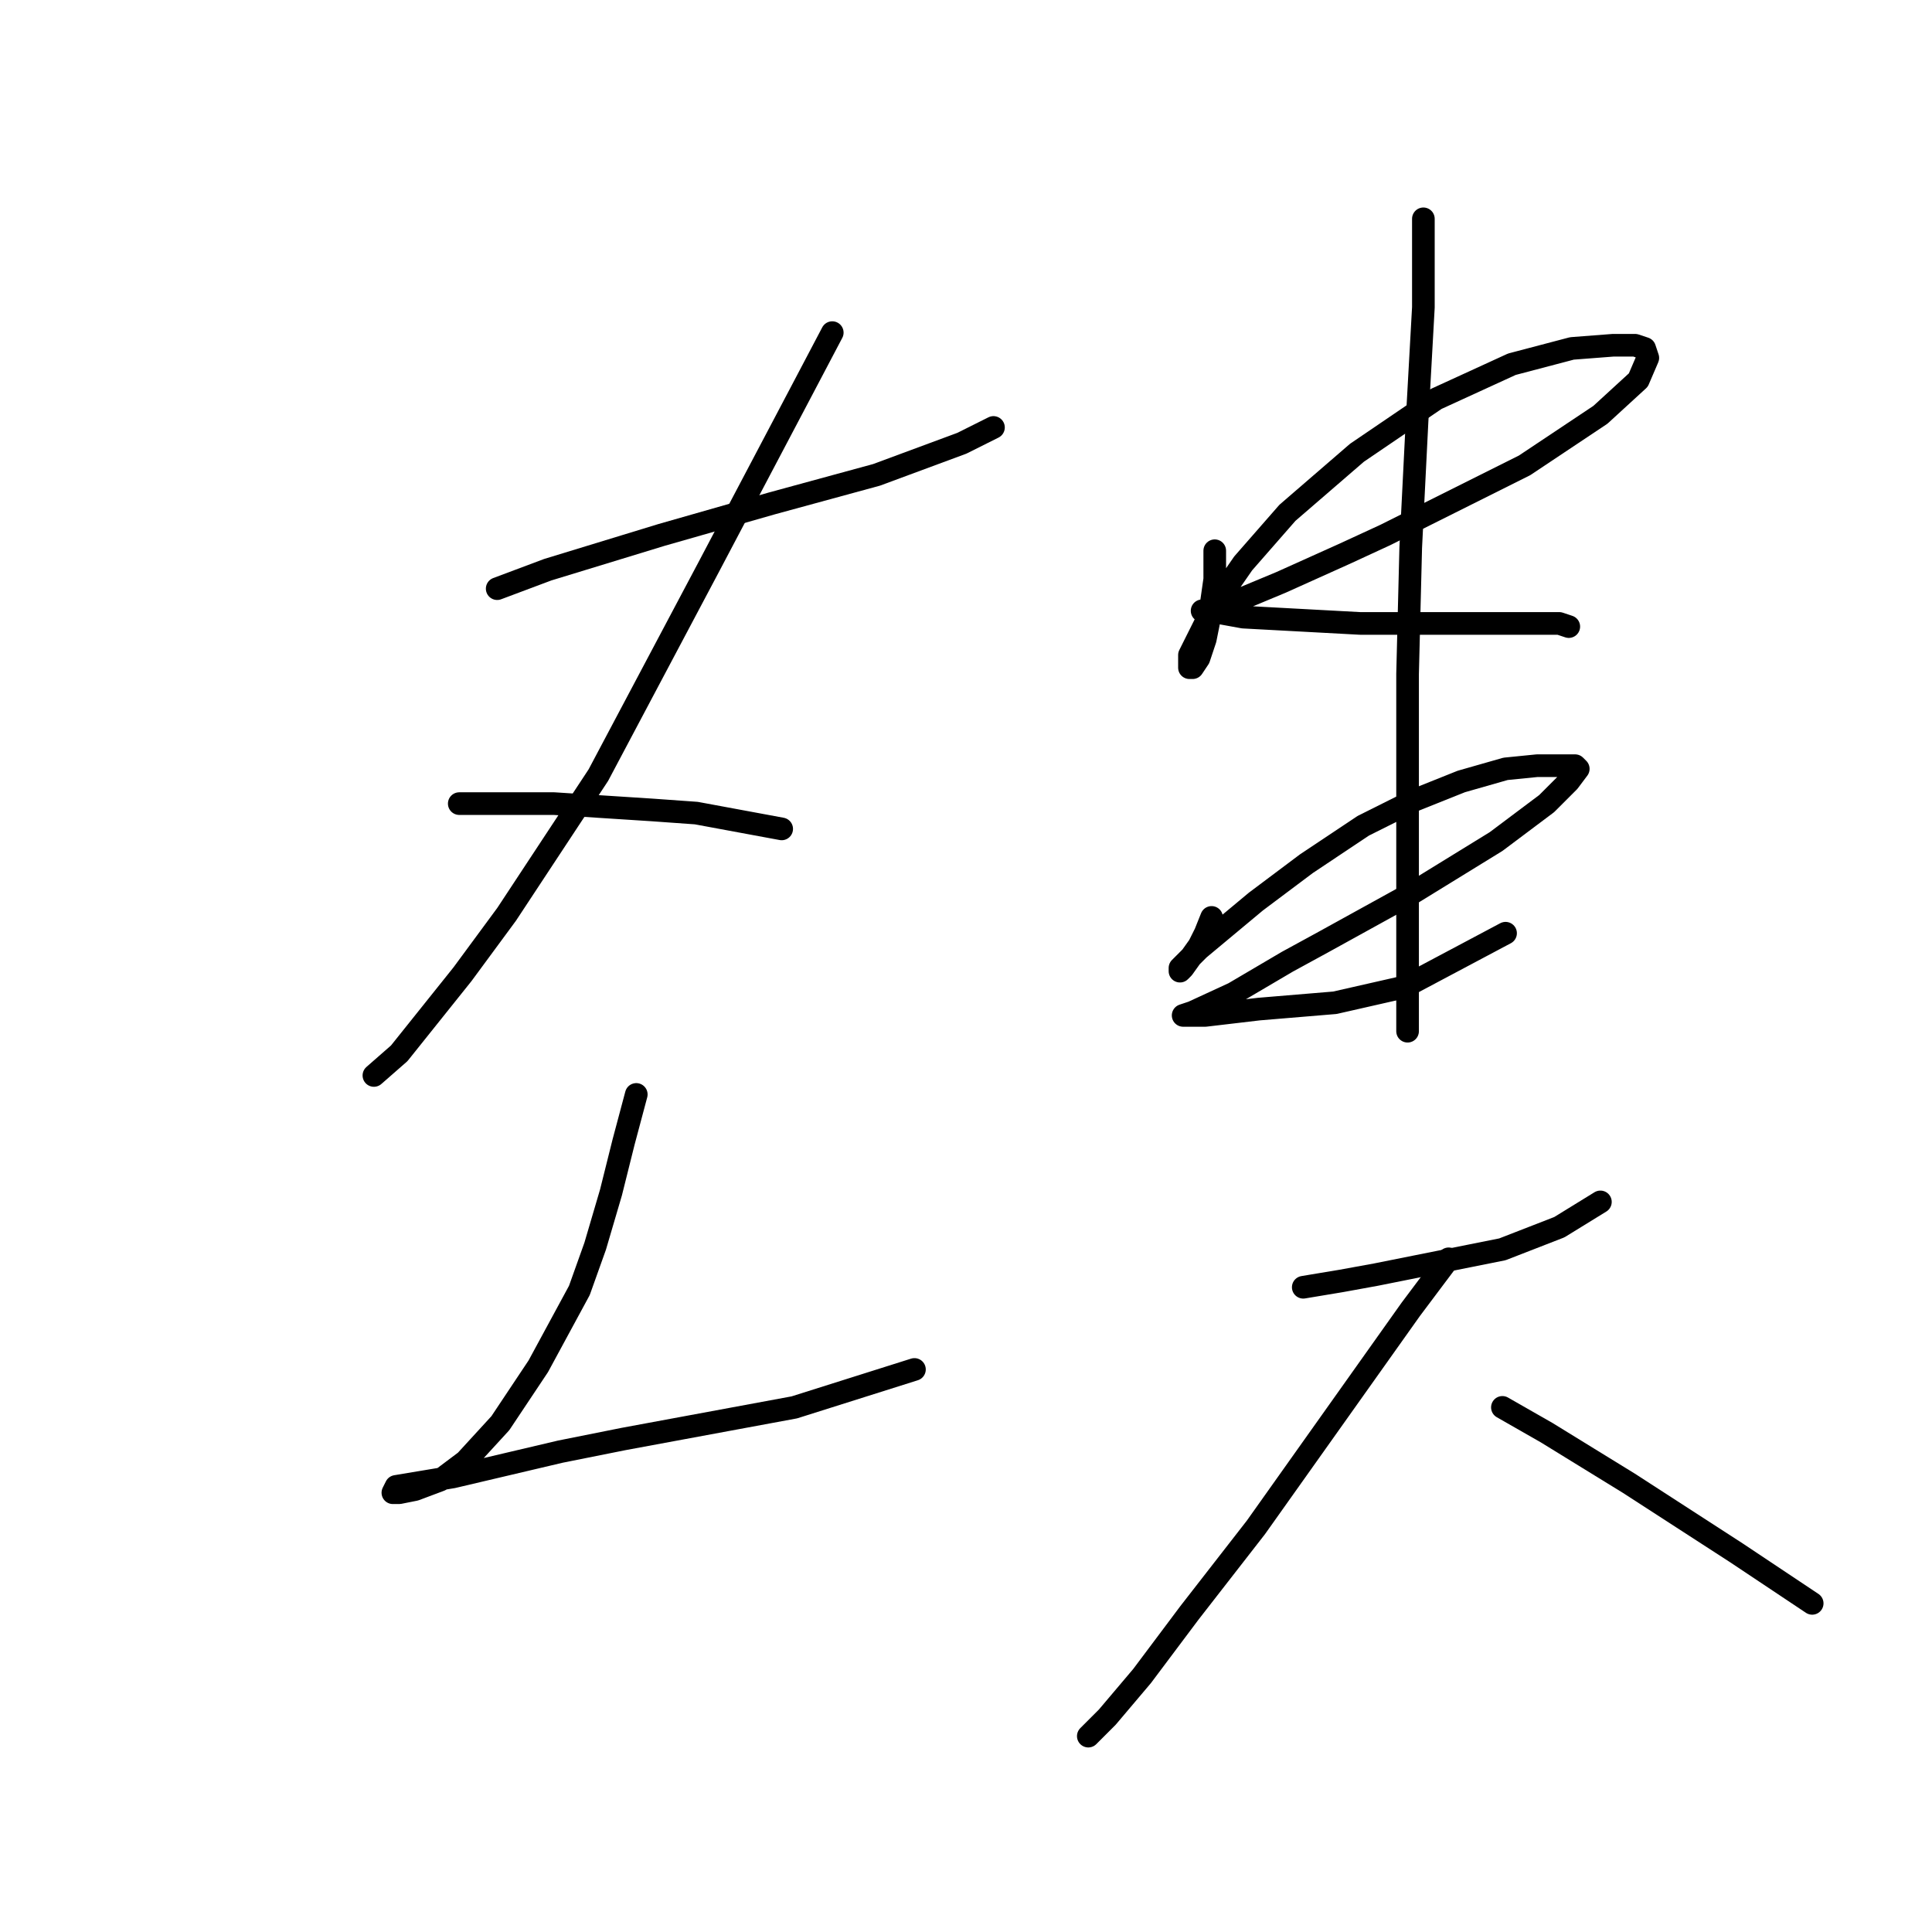 <?xml version="1.0" standalone="no"?>
    <svg width="256" height="256" xmlns="http://www.w3.org/2000/svg" version="1.1">
    <polyline stroke="black" stroke-width="3" stroke-linecap="round" fill="transparent" stroke-linejoin="round" points="65.88 78.001 72.582 75.488 87.66 70.88 102.32 66.692 116.143 62.922 127.452 58.734 131.64 56.639 131.64 56.639 " />
        <polyline stroke="black" stroke-width="3" stroke-linecap="round" fill="transparent" stroke-linejoin="round" points="110.279 44.074 106.09 52.032 93.943 75.069 79.283 102.714 67.137 121.143 61.273 129.102 52.895 139.573 49.545 142.505 49.545 142.505 " />
        <polyline stroke="black" stroke-width="3" stroke-linecap="round" fill="transparent" stroke-linejoin="round" points="60.854 106.483 66.718 106.483 73.419 106.483 86.404 107.321 92.268 107.74 103.577 109.834 103.577 109.834 " />
        <polyline stroke="black" stroke-width="3" stroke-linecap="round" fill="transparent" stroke-linejoin="round" points="84.31 145.018 82.634 151.301 80.959 158.003 78.865 165.123 76.77 170.987 71.325 181.04 66.299 188.579 61.691 193.605 58.341 196.118 54.99 197.375 52.895 197.794 52.058 197.794 52.477 196.956 60.016 195.7 74.257 192.349 82.634 190.673 105.252 186.485 121.169 181.459 121.169 181.459 " />
        <polyline stroke="black" stroke-width="3" stroke-linecap="round" fill="transparent" stroke-linejoin="round" points="160.96 72.975 160.96 76.744 160.123 82.608 159.704 84.703 158.866 87.216 158.028 88.472 157.609 88.472 157.609 88.054 157.609 86.797 158.866 84.284 160.96 80.095 164.73 74.65 170.594 67.948 179.809 59.99 190.28 52.87 200.333 48.262 208.291 46.168 213.736 45.749 216.668 45.749 217.925 46.168 218.344 47.425 217.087 50.357 212.061 54.964 202.008 61.666 183.579 70.88 178.133 73.394 169.756 77.163 164.73 79.258 160.96 80.933 160.123 80.933 159.285 80.933 160.123 80.933 164.73 81.771 180.228 82.608 191.537 82.608 196.144 82.608 204.94 82.608 206.616 82.608 207.872 83.027 207.872 83.027 " />
        <polyline stroke="black" stroke-width="3" stroke-linecap="round" fill="transparent" stroke-linejoin="round" points="160.542 121.562 159.704 123.656 158.866 125.332 156.772 128.264 156.353 128.683 156.353 128.264 157.609 127.007 158.866 125.751 166.405 119.468 173.107 114.442 180.647 109.415 187.348 106.064 193.631 103.551 199.495 101.876 203.684 101.457 206.616 101.457 208.71 101.457 209.129 101.876 207.872 103.551 204.94 106.483 198.239 111.51 187.348 118.211 175.201 124.913 170.594 127.426 163.474 131.615 158.028 134.128 156.772 134.547 157.609 134.547 159.704 134.547 166.824 133.709 176.877 132.871 186.092 130.777 199.495 123.656 199.495 123.656 " />
        <polyline stroke="black" stroke-width="3" stroke-linecap="round" fill="transparent" stroke-linejoin="round" points="188.605 28.995 188.605 40.723 187.767 55.802 186.929 72.556 186.511 89.31 186.511 97.687 186.511 116.955 186.511 125.751 186.511 131.615 186.511 134.547 186.511 136.641 186.511 136.641 " />
        <polyline stroke="black" stroke-width="3" stroke-linecap="round" fill="transparent" stroke-linejoin="round" points="172.688 170.568 177.715 169.731 182.322 168.893 190.699 167.217 194.888 166.38 199.076 165.542 206.616 162.61 212.061 159.259 212.061 159.259 " />
        <polyline stroke="black" stroke-width="3" stroke-linecap="round" fill="transparent" stroke-linejoin="round" points="191.956 166.799 186.929 173.5 166.405 202.401 157.609 213.71 151.327 222.088 146.719 227.533 144.206 230.046 144.206 230.046 " />
        <polyline stroke="black" stroke-width="3" stroke-linecap="round" fill="transparent" stroke-linejoin="round" points="199.076 186.485 204.94 189.836 210.385 193.187 215.831 196.537 230.072 205.752 237.611 210.778 240.124 212.454 240.124 212.454 " />
        </svg>